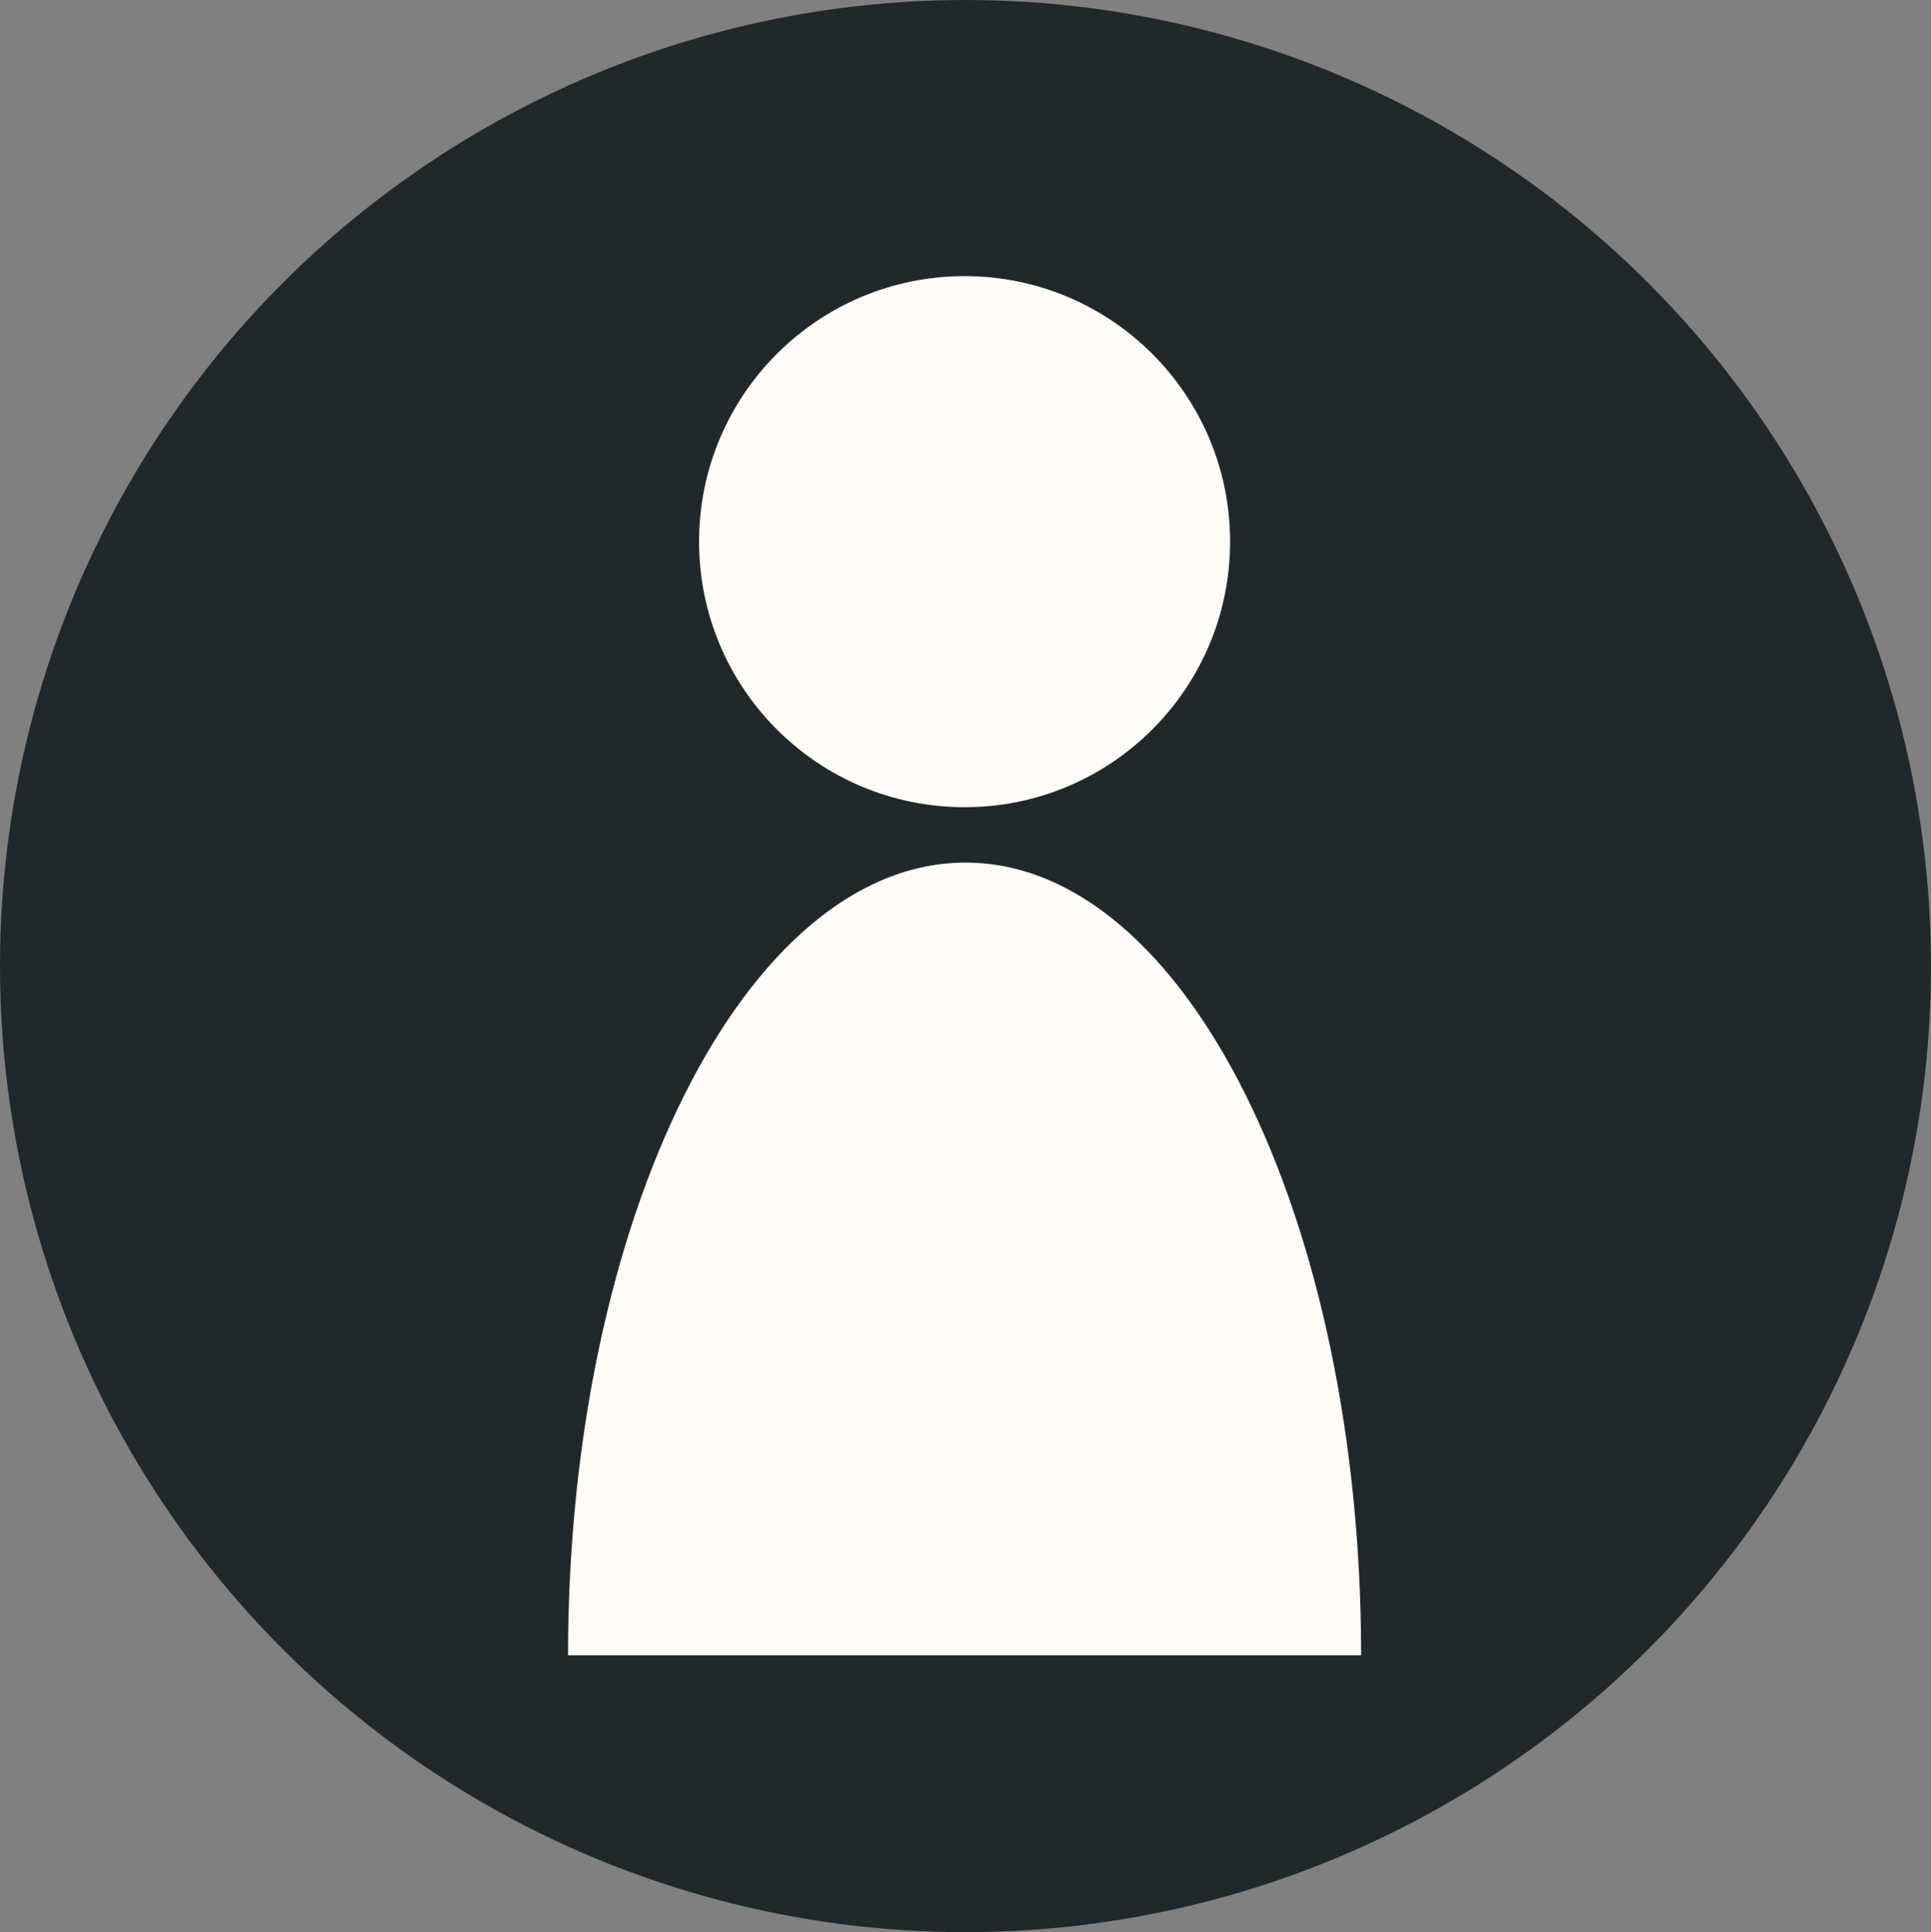 <svg id="Layer_1" data-name="Layer 1" xmlns="http://www.w3.org/2000/svg" viewBox="0 0 84 84.04"><rect x="0" y="0" width="84" height="84.04" fill="#808080" stroke="none"/><defs><style>.cls-1{fill:#21282b;}.cls-2{fill:#fffbf6;}</style></defs><title>icon-person</title><ellipse class="cls-1" cx="42" cy="42.02" rx="42" ry="42.02"/><path class="cls-2" d="M59.21,72H24.71C24.71,53,32.43,37.52,42,37.52S59.21,53,59.21,72Z"/><ellipse class="cls-2" cx="41.96" cy="23.56" rx="11.55" ry="11.55"/></svg>